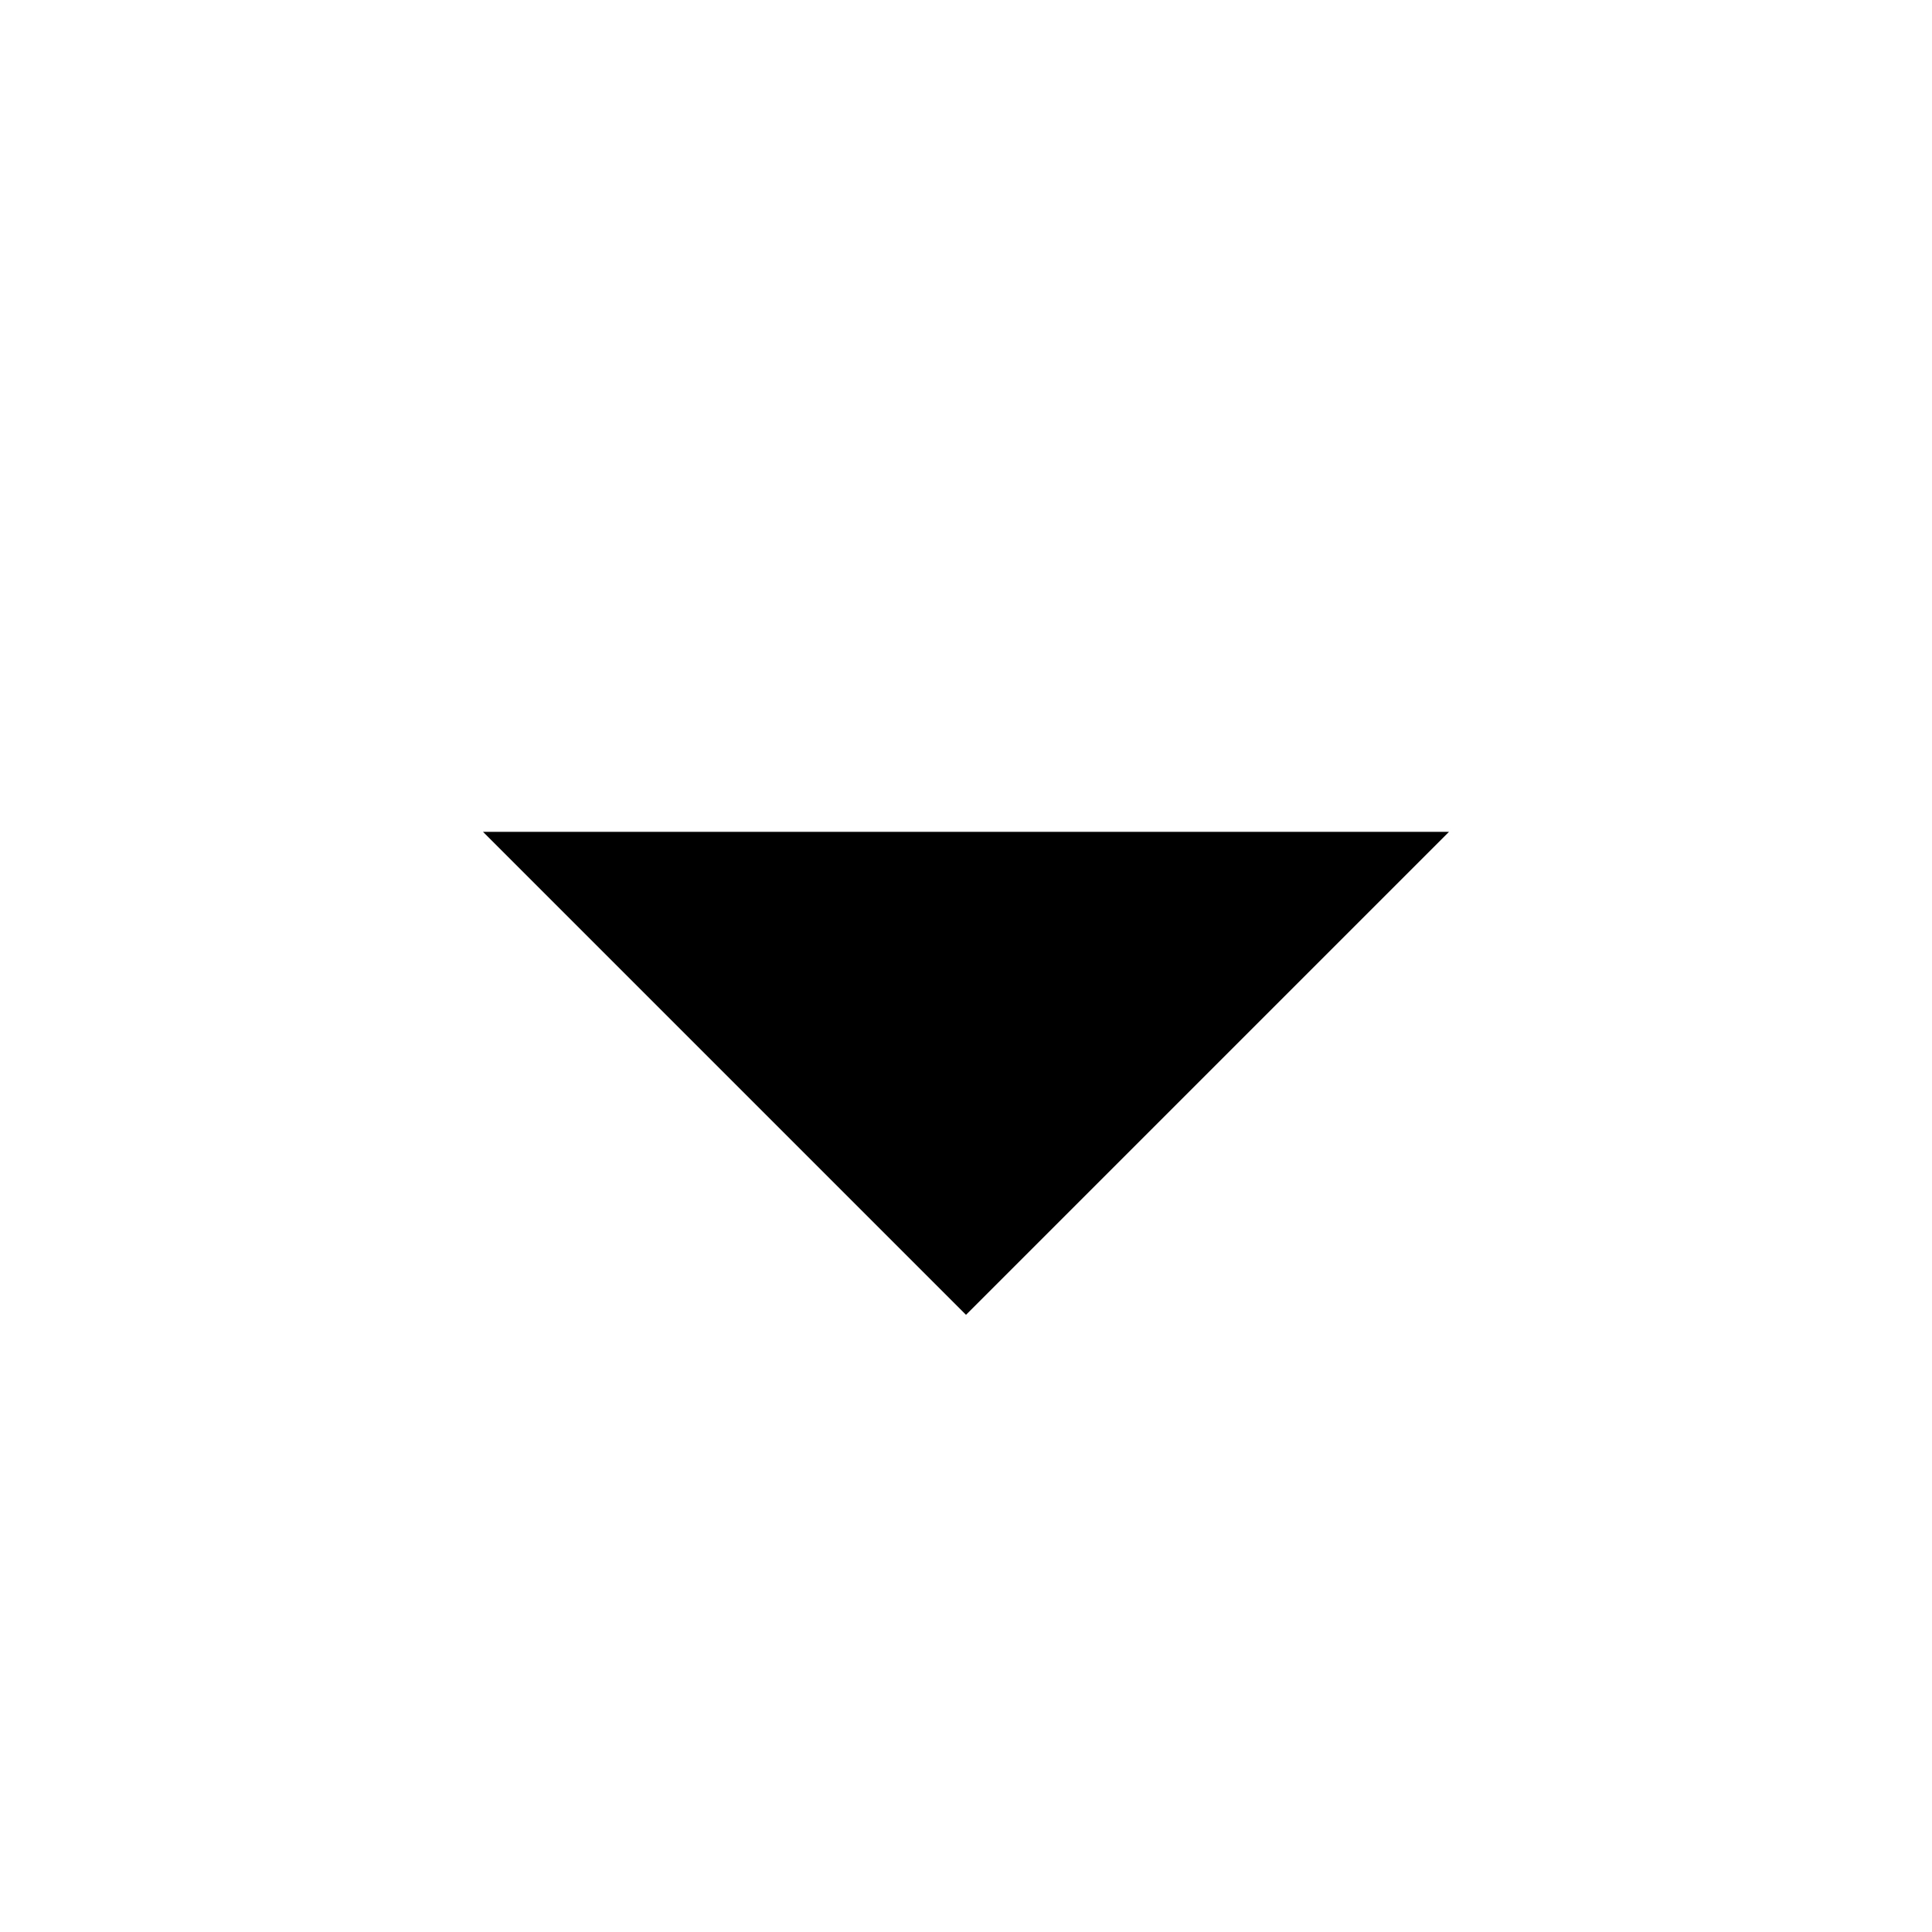 <svg width="18" height="18" viewBox="0 0 18 18" xmlns="http://www.w3.org/2000/svg">
    <path d="M4.5 7.75L9 12.25L13.5 7.75" stroke-width="1.5" stroke-linecap="round"
          stroke-linejoin="round"/>
</svg>

